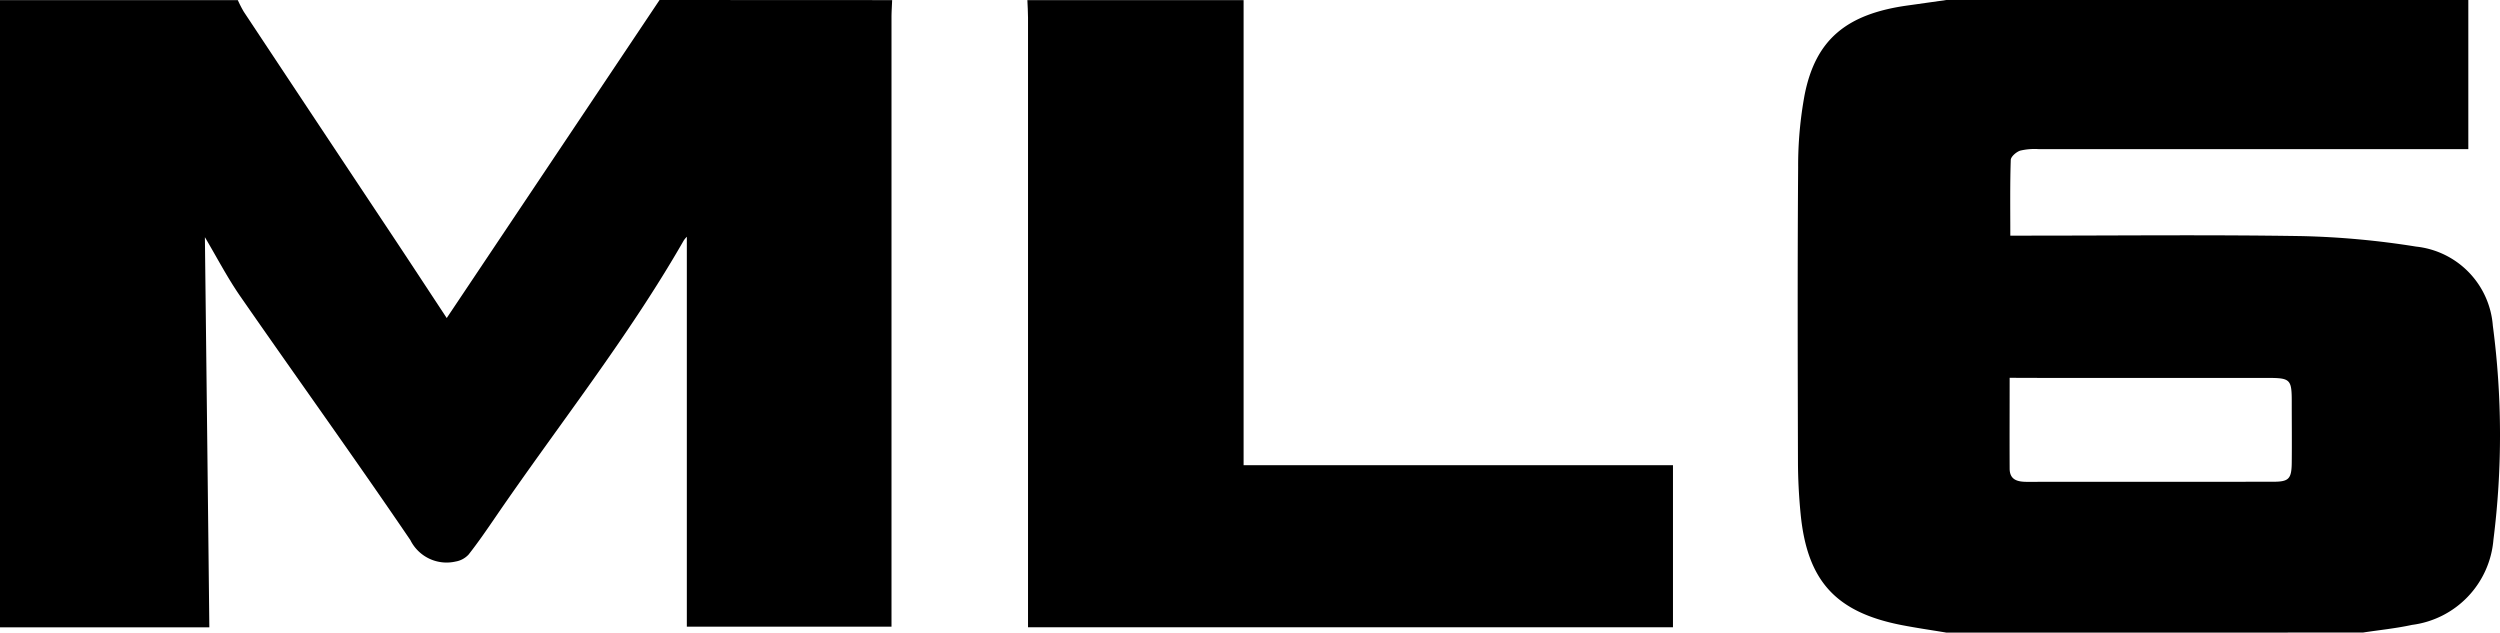 <svg xmlns="http://www.w3.org/2000/svg" width="112.291" height="28.415" viewBox="0 0 112.291 28.415">
  <g id="Group_1" data-name="Group 1" transform="translate(-1027.269 -2138.495)">
    <path id="Path_1" data-name="Path 1" d="M1067.341,2138.5c-.01.262-.029.524-.029.786q0,13.262,0,26.525v.831h-9.193v-17.513a1.069,1.069,0,0,0-.142.173c-2.489,4.344-5.606,8.261-8.427,12.38-.4.584-.8,1.17-1.237,1.725a1.032,1.032,0,0,1-.584.311,1.816,1.816,0,0,1-2.028-.964c-2.5-3.677-5.1-7.289-7.635-10.944-.59-.851-1.069-1.779-1.594-2.662.068,5.829.136,11.641.2,17.524h-9.407V2138.5h10.686a5.128,5.128,0,0,0,.27.526q3.415,5.154,6.837,10.3c.765,1.154,1.524,2.312,2.276,3.454l9.56-14.285Z"/>
    <path id="Path_2" data-name="Path 2" d="M1698.9,2166.91c-.673-.112-1.349-.209-2.018-.339-2.956-.577-4.24-1.982-4.535-4.988-.077-.783-.118-1.572-.12-2.358-.011-4.405-.024-8.81.008-13.215a17.5,17.5,0,0,1,.29-3.25c.491-2.487,1.881-3.641,4.643-4.021.578-.08,1.155-.163,1.733-.245h23.436v6.7h-.835q-9.224,0-18.449,0a2.837,2.837,0,0,0-.84.066c-.176.056-.423.269-.428.419-.036,1.119-.02,2.24-.02,3.4h.787c4.107,0,8.214-.045,12.319.021a37.635,37.635,0,0,1,5.119.471,3.868,3.868,0,0,1,3.448,3.552,37.578,37.578,0,0,1,.027,9.615,4.206,4.206,0,0,1-3.658,3.825c-.726.158-1.471.232-2.207.344Zm2.835-11.445c0,1.414-.007,2.744,0,4.073,0,.519.359.6.793.6,3.681-.006,7.362,0,11.042-.005.707,0,.828-.126.836-.864.01-.91,0-1.82,0-2.73,0-1-.062-1.068-1.063-1.069q-5.006,0-10.011,0Z" transform="translate(-584.2)"/>
    <path id="Path_3" data-name="Path 3" d="M1416.983,2138.5v20.891h19.286v7.278H1407.3v-.79q0-13.3,0-26.592c0-.262-.019-.524-.029-.787Z" transform="translate(-333.856)"/>
  </g>
</svg>
